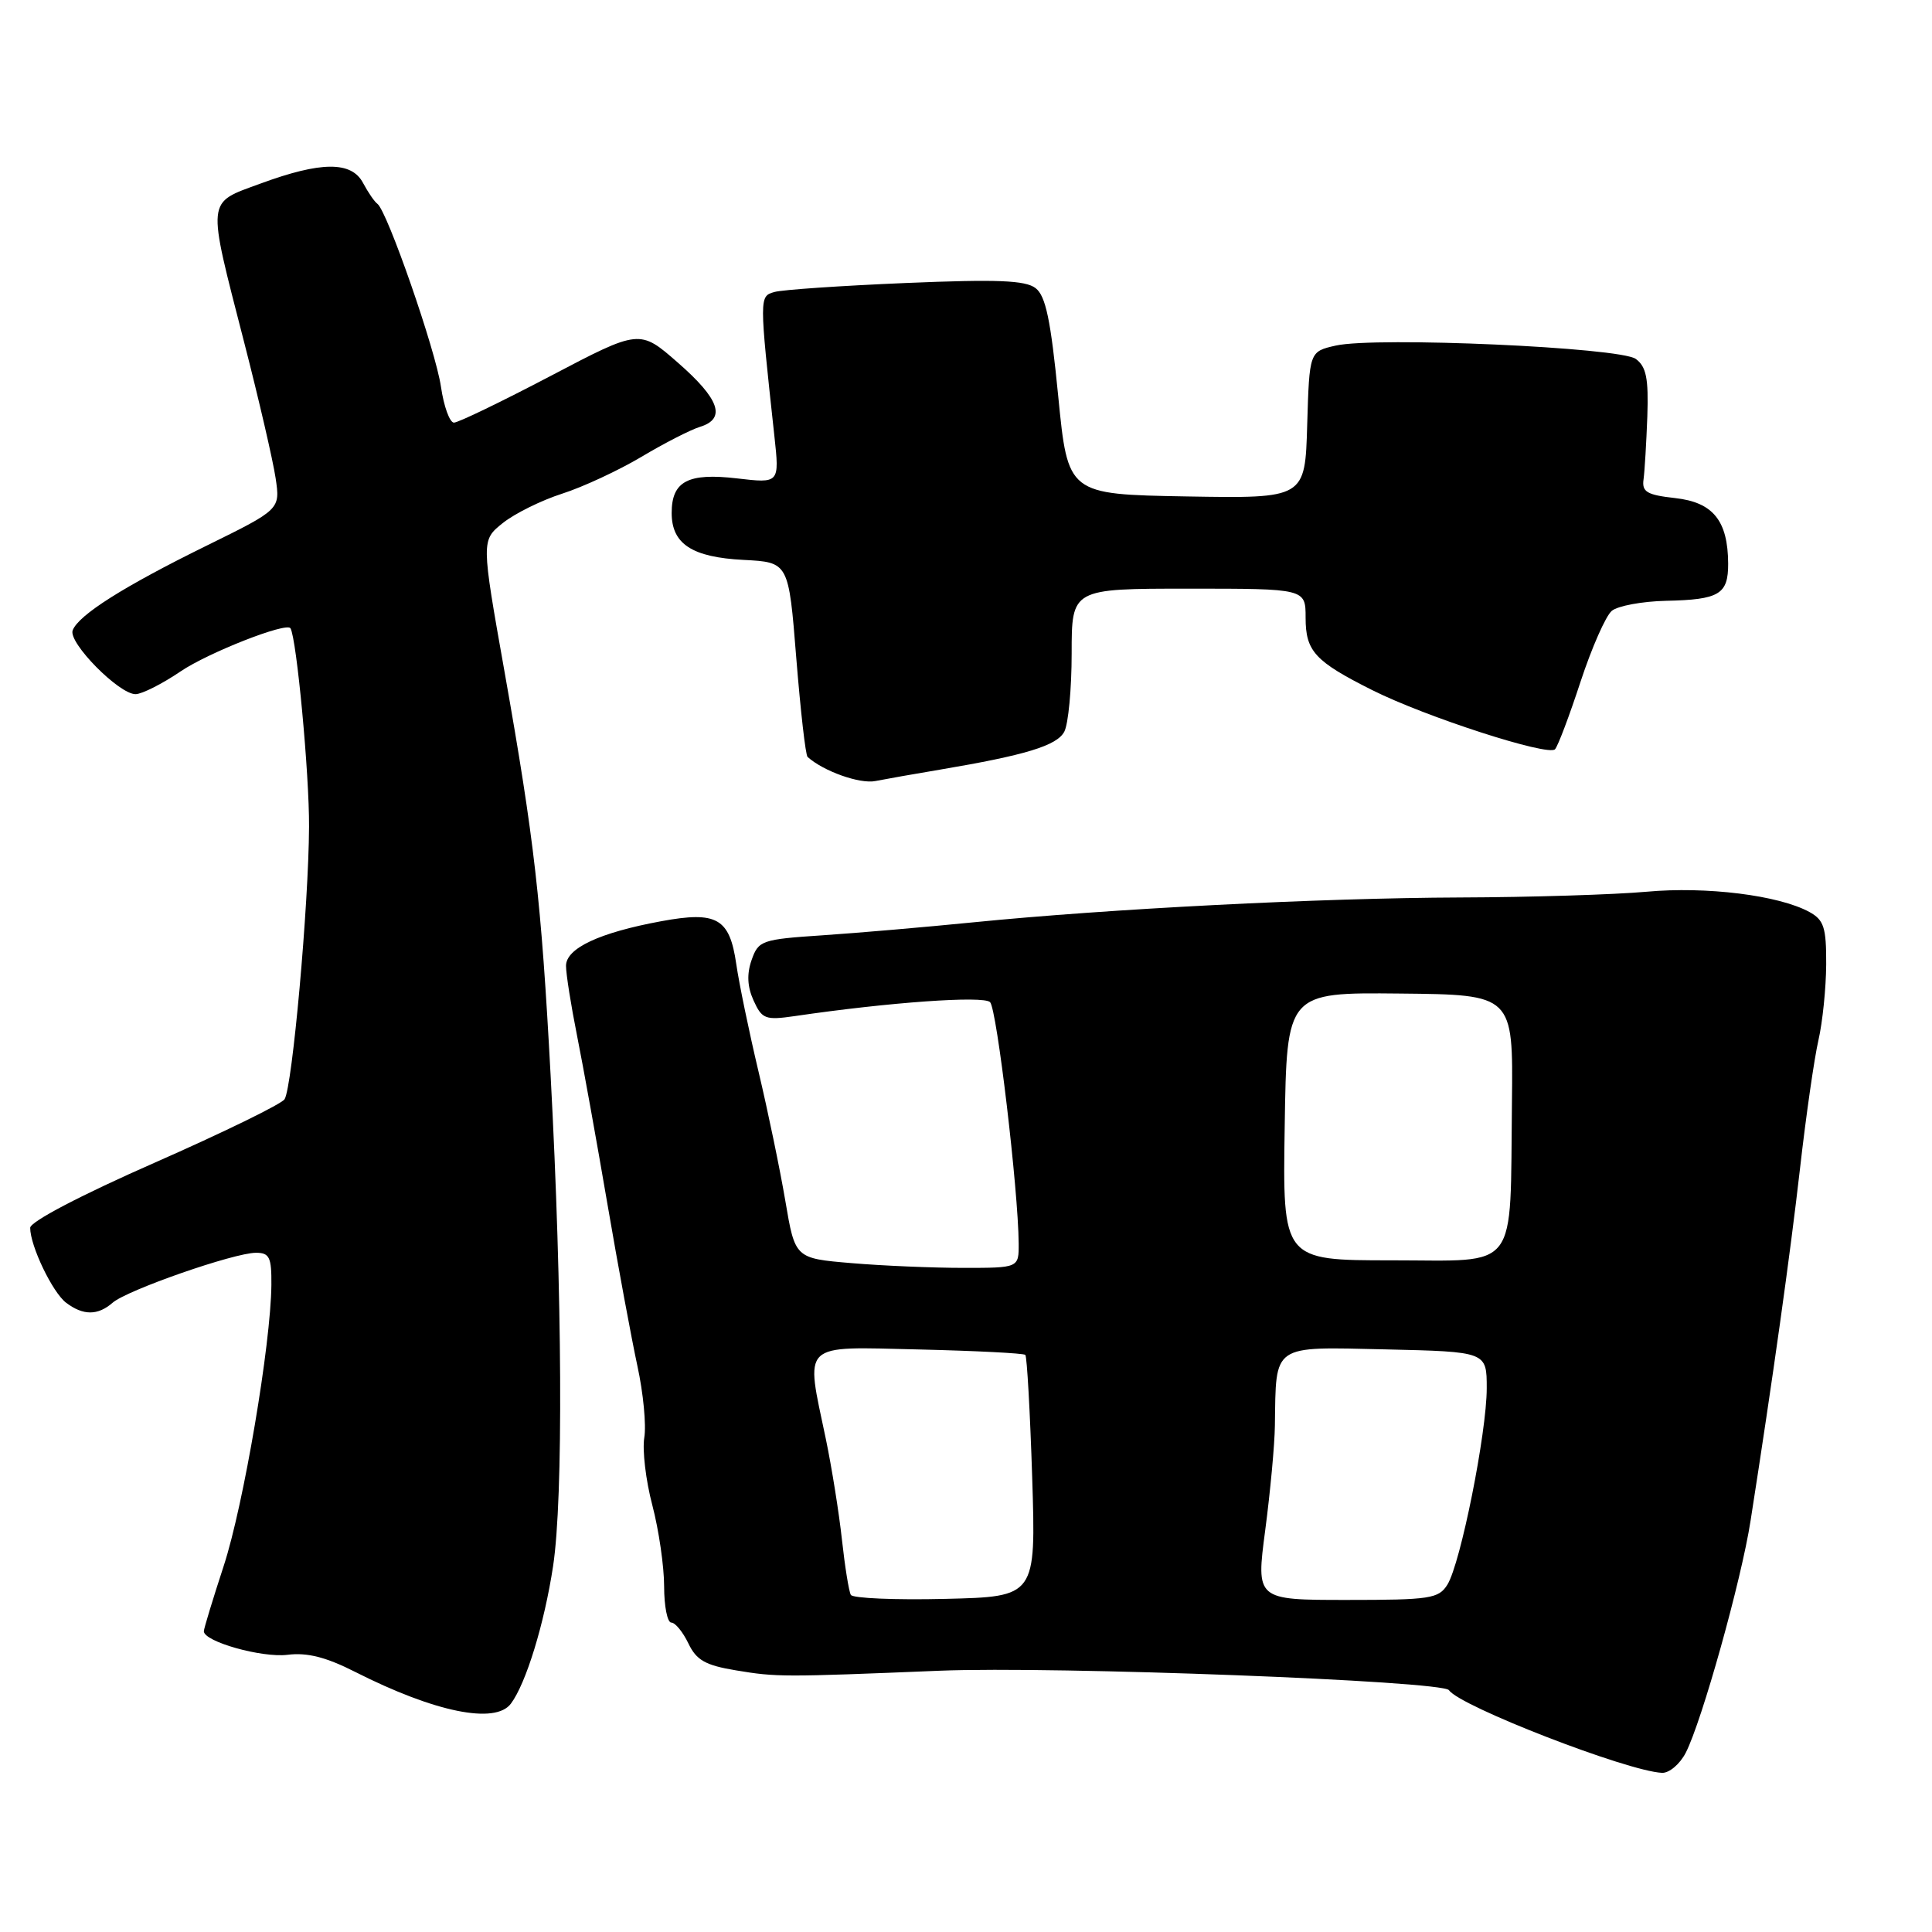 <?xml version="1.0" encoding="UTF-8" standalone="no"?>
<!DOCTYPE svg PUBLIC "-//W3C//DTD SVG 1.1//EN" "http://www.w3.org/Graphics/SVG/1.1/DTD/svg11.dtd" >
<svg xmlns="http://www.w3.org/2000/svg" xmlns:xlink="http://www.w3.org/1999/xlink" version="1.1" viewBox="0 0 256 256">
 <g >
 <path fill="currentColor"
d=" M 223.37 232.25 C 225.50 228.10 230.73 209.43 231.96 201.50 C 234.91 182.64 237.20 166.32 238.51 154.84 C 239.30 147.88 240.40 140.23 240.95 137.84 C 241.50 135.45 241.96 130.93 241.98 127.79 C 242.00 122.88 241.68 121.90 239.75 120.84 C 235.70 118.63 226.11 117.43 218.17 118.16 C 213.95 118.54 202.85 118.89 193.50 118.92 C 174.86 118.99 146.94 120.42 129.00 122.21 C 122.67 122.84 113.68 123.62 109.02 123.93 C 100.91 124.47 100.50 124.62 99.59 127.21 C 98.94 129.07 99.02 130.75 99.86 132.59 C 100.97 135.03 101.42 135.20 105.29 134.64 C 117.81 132.80 130.31 131.91 131.19 132.79 C 132.09 133.69 134.93 157.68 134.98 164.75 C 135.00 168.00 135.00 168.00 127.65 168.00 C 123.61 168.00 116.94 167.72 112.83 167.37 C 105.35 166.74 105.35 166.74 104.06 159.12 C 103.35 154.93 101.75 147.22 100.51 142.00 C 99.27 136.78 97.94 130.36 97.56 127.75 C 96.68 121.66 95.00 120.70 87.60 122.07 C 79.42 123.58 75.00 125.65 75.00 127.98 C 75.00 129.06 75.66 133.22 76.46 137.22 C 77.26 141.22 79.07 151.25 80.48 159.50 C 81.89 167.75 83.69 177.43 84.46 181.00 C 85.24 184.57 85.65 188.85 85.37 190.50 C 85.10 192.15 85.57 196.18 86.44 199.46 C 87.30 202.74 88.00 207.58 88.00 210.21 C 88.00 212.84 88.43 215.00 88.95 215.00 C 89.47 215.00 90.48 216.24 91.21 217.75 C 92.27 219.98 93.46 220.66 97.51 221.33 C 102.92 222.23 103.69 222.23 124.50 221.38 C 139.78 220.76 191.19 222.72 192.00 223.96 C 193.37 226.06 215.60 234.69 220.22 234.91 C 221.17 234.96 222.59 233.76 223.37 232.25 Z  M 67.69 225.75 C 69.70 223.08 72.13 215.15 73.29 207.50 C 74.65 198.48 74.52 171.61 72.96 142.50 C 71.71 119.23 70.81 111.37 66.86 89.05 C 63.76 71.60 63.76 71.60 66.63 69.30 C 68.21 68.04 71.75 66.29 74.50 65.41 C 77.25 64.53 81.97 62.33 85.00 60.53 C 88.03 58.72 91.51 56.94 92.75 56.56 C 96.25 55.48 95.36 52.89 89.83 48.06 C 84.76 43.62 84.76 43.62 72.97 49.81 C 66.49 53.21 60.72 56.00 60.15 56.00 C 59.59 56.00 58.81 53.86 58.43 51.25 C 57.73 46.43 51.30 27.92 50.00 27.00 C 49.62 26.73 48.77 25.49 48.11 24.25 C 46.58 21.34 42.54 21.37 34.50 24.33 C 27.29 26.98 27.39 26.04 32.35 45.35 C 34.31 52.96 36.18 61.06 36.52 63.35 C 37.14 67.50 37.14 67.50 27.32 72.33 C 16.38 77.71 10.41 81.49 9.63 83.52 C 9.01 85.14 15.78 92.01 17.97 91.98 C 18.81 91.97 21.49 90.62 23.92 88.97 C 27.59 86.48 37.98 82.40 38.49 83.25 C 39.31 84.65 40.99 102.58 40.95 109.55 C 40.90 119.96 38.74 143.99 37.71 145.65 C 37.33 146.28 29.58 150.06 20.50 154.06 C 10.72 158.36 4.00 161.88 4.00 162.69 C 4.00 165.09 6.95 171.24 8.76 172.62 C 11.02 174.33 12.96 174.33 14.92 172.62 C 16.84 170.94 31.02 166.00 33.92 166.00 C 35.71 166.00 35.99 166.60 35.96 170.25 C 35.89 178.12 32.28 199.44 29.64 207.50 C 28.20 211.90 27.02 215.79 27.01 216.14 C 26.99 217.52 34.69 219.69 38.10 219.27 C 40.69 218.94 43.21 219.58 47.07 221.54 C 57.61 226.88 65.62 228.51 67.69 225.75 Z  M 124.50 101.99 C 135.88 100.07 140.03 98.81 141.02 96.96 C 141.56 95.95 142.00 91.28 142.00 86.57 C 142.00 78.00 142.00 78.00 157.50 78.00 C 173.00 78.00 173.00 78.00 173.00 81.85 C 173.00 86.30 174.23 87.63 181.82 91.44 C 188.92 95.00 205.17 100.25 206.05 99.28 C 206.44 98.85 207.96 94.82 209.43 90.33 C 210.91 85.83 212.77 81.61 213.57 80.94 C 214.37 80.28 217.61 79.68 220.76 79.61 C 227.82 79.46 229.00 78.75 228.99 74.69 C 228.96 69.00 227.00 66.56 221.98 66.00 C 218.21 65.58 217.54 65.18 217.78 63.50 C 217.93 62.40 218.15 58.65 218.28 55.17 C 218.45 50.13 218.14 48.58 216.75 47.56 C 214.66 46.03 182.36 44.59 177.00 45.79 C 173.50 46.58 173.50 46.58 173.21 56.31 C 172.93 66.05 172.93 66.05 157.21 65.78 C 141.50 65.50 141.50 65.50 140.22 52.50 C 139.23 42.41 138.56 39.20 137.22 38.18 C 135.88 37.14 132.12 36.99 120.00 37.50 C 111.47 37.86 103.65 38.39 102.62 38.69 C 100.60 39.26 100.60 39.29 102.61 57.78 C 103.29 64.05 103.29 64.05 97.66 63.39 C 91.16 62.63 89.00 63.77 89.00 67.97 C 89.00 72.08 91.70 73.84 98.52 74.19 C 104.50 74.50 104.50 74.50 105.51 87.18 C 106.07 94.15 106.74 100.06 107.01 100.30 C 109.11 102.19 113.94 103.91 116.00 103.49 C 117.38 103.22 121.20 102.54 124.50 101.99 Z  M 112.74 211.33 C 112.48 210.87 111.95 207.57 111.56 204.00 C 111.17 200.43 110.21 194.43 109.43 190.68 C 106.71 177.70 105.93 178.45 121.73 178.81 C 129.28 178.99 135.64 179.31 135.86 179.53 C 136.08 179.75 136.49 187.05 136.77 195.75 C 137.27 211.57 137.27 211.57 125.24 211.86 C 118.62 212.02 113.00 211.78 112.74 211.33 Z  M 167.65 202.75 C 168.32 197.66 168.90 191.42 168.93 188.88 C 169.09 178.01 168.43 178.46 183.57 178.80 C 197.00 179.11 197.00 179.11 197.00 183.94 C 197.00 189.86 193.53 207.17 191.79 209.97 C 190.63 211.83 189.50 212.00 178.48 212.00 C 166.43 212.00 166.43 212.00 167.65 202.75 Z  M 170.23 149.25 C 170.50 131.50 170.50 131.50 185.50 131.65 C 200.50 131.80 200.50 131.80 200.34 146.04 C 200.07 168.82 201.45 167.00 184.43 167.00 C 169.95 167.00 169.95 167.00 170.23 149.25 Z "/>
</g>
</svg>